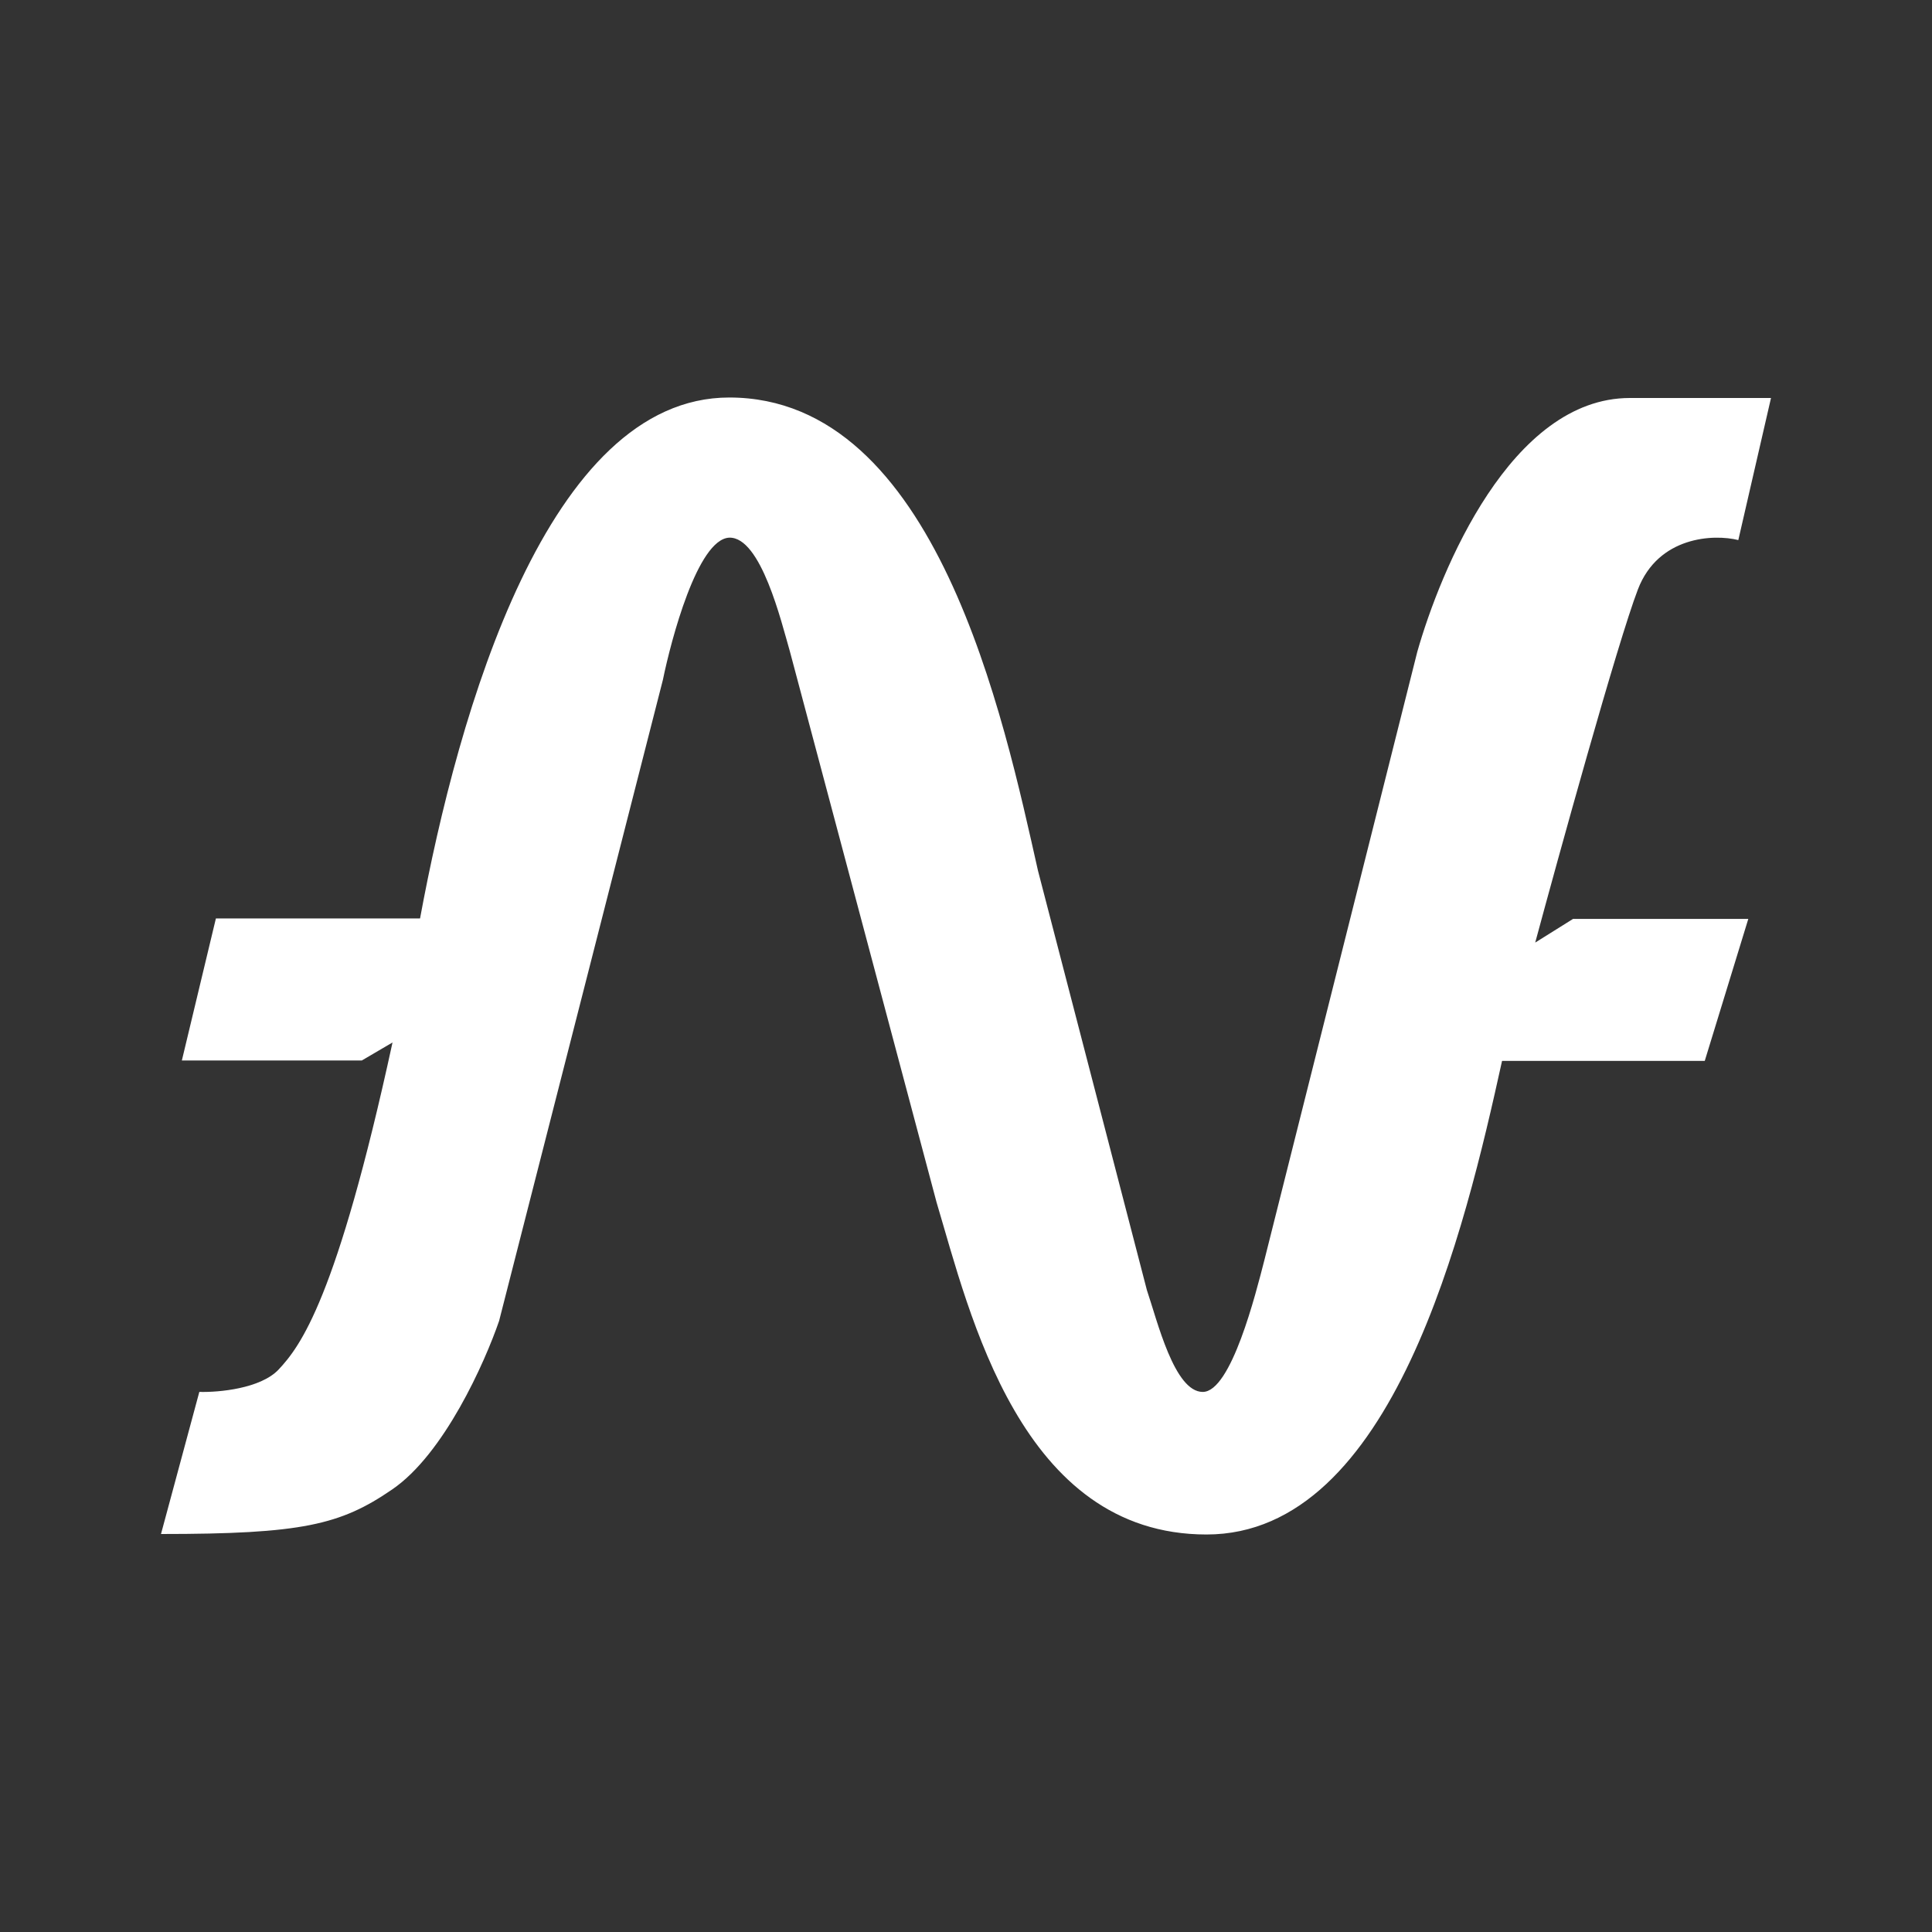 <svg width="24" height="24" viewBox="0 0 24 24" fill="none" xmlns="http://www.w3.org/2000/svg">
<rect x="0" y="0" width="24" height="24" fill="#333333" stroke="none"/>
<path d="M2.476 17.291L2 19.056C3.747 19.056 4.229 18.944 4.871 18.503C5.518 18.062 6.024 16.921 6.2 16.409L8.235 8.444C8.335 7.956 8.665 6.697 9.059 6.679C9.453 6.668 9.706 7.726 9.812 8.091L11.635 14.938C12.047 16.315 12.676 19.062 14.988 19.062C17.306 19.062 18.2 15.262 18.659 13.179H21.177L21.718 11.415H19.541L19.071 11.709C19.347 10.685 20.094 7.979 20.347 7.321C20.6 6.662 21.288 6.632 21.594 6.709L22 4.944H20.247C18.77 4.944 17.894 7.085 17.606 8.097L15.706 15.656C15.6 16.068 15.294 17.291 14.941 17.291C14.588 17.291 14.377 16.409 14.247 16.026L12.894 10.815C12.47 8.932 11.635 4.938 9.059 4.938C6.806 4.938 5.694 8.832 5.218 11.409H2.682L2.259 13.174H4.494L4.876 12.95C4.182 16.144 3.729 16.727 3.459 17.015C3.235 17.25 2.718 17.297 2.482 17.291H2.476Z" fill="white"/>
</svg>
